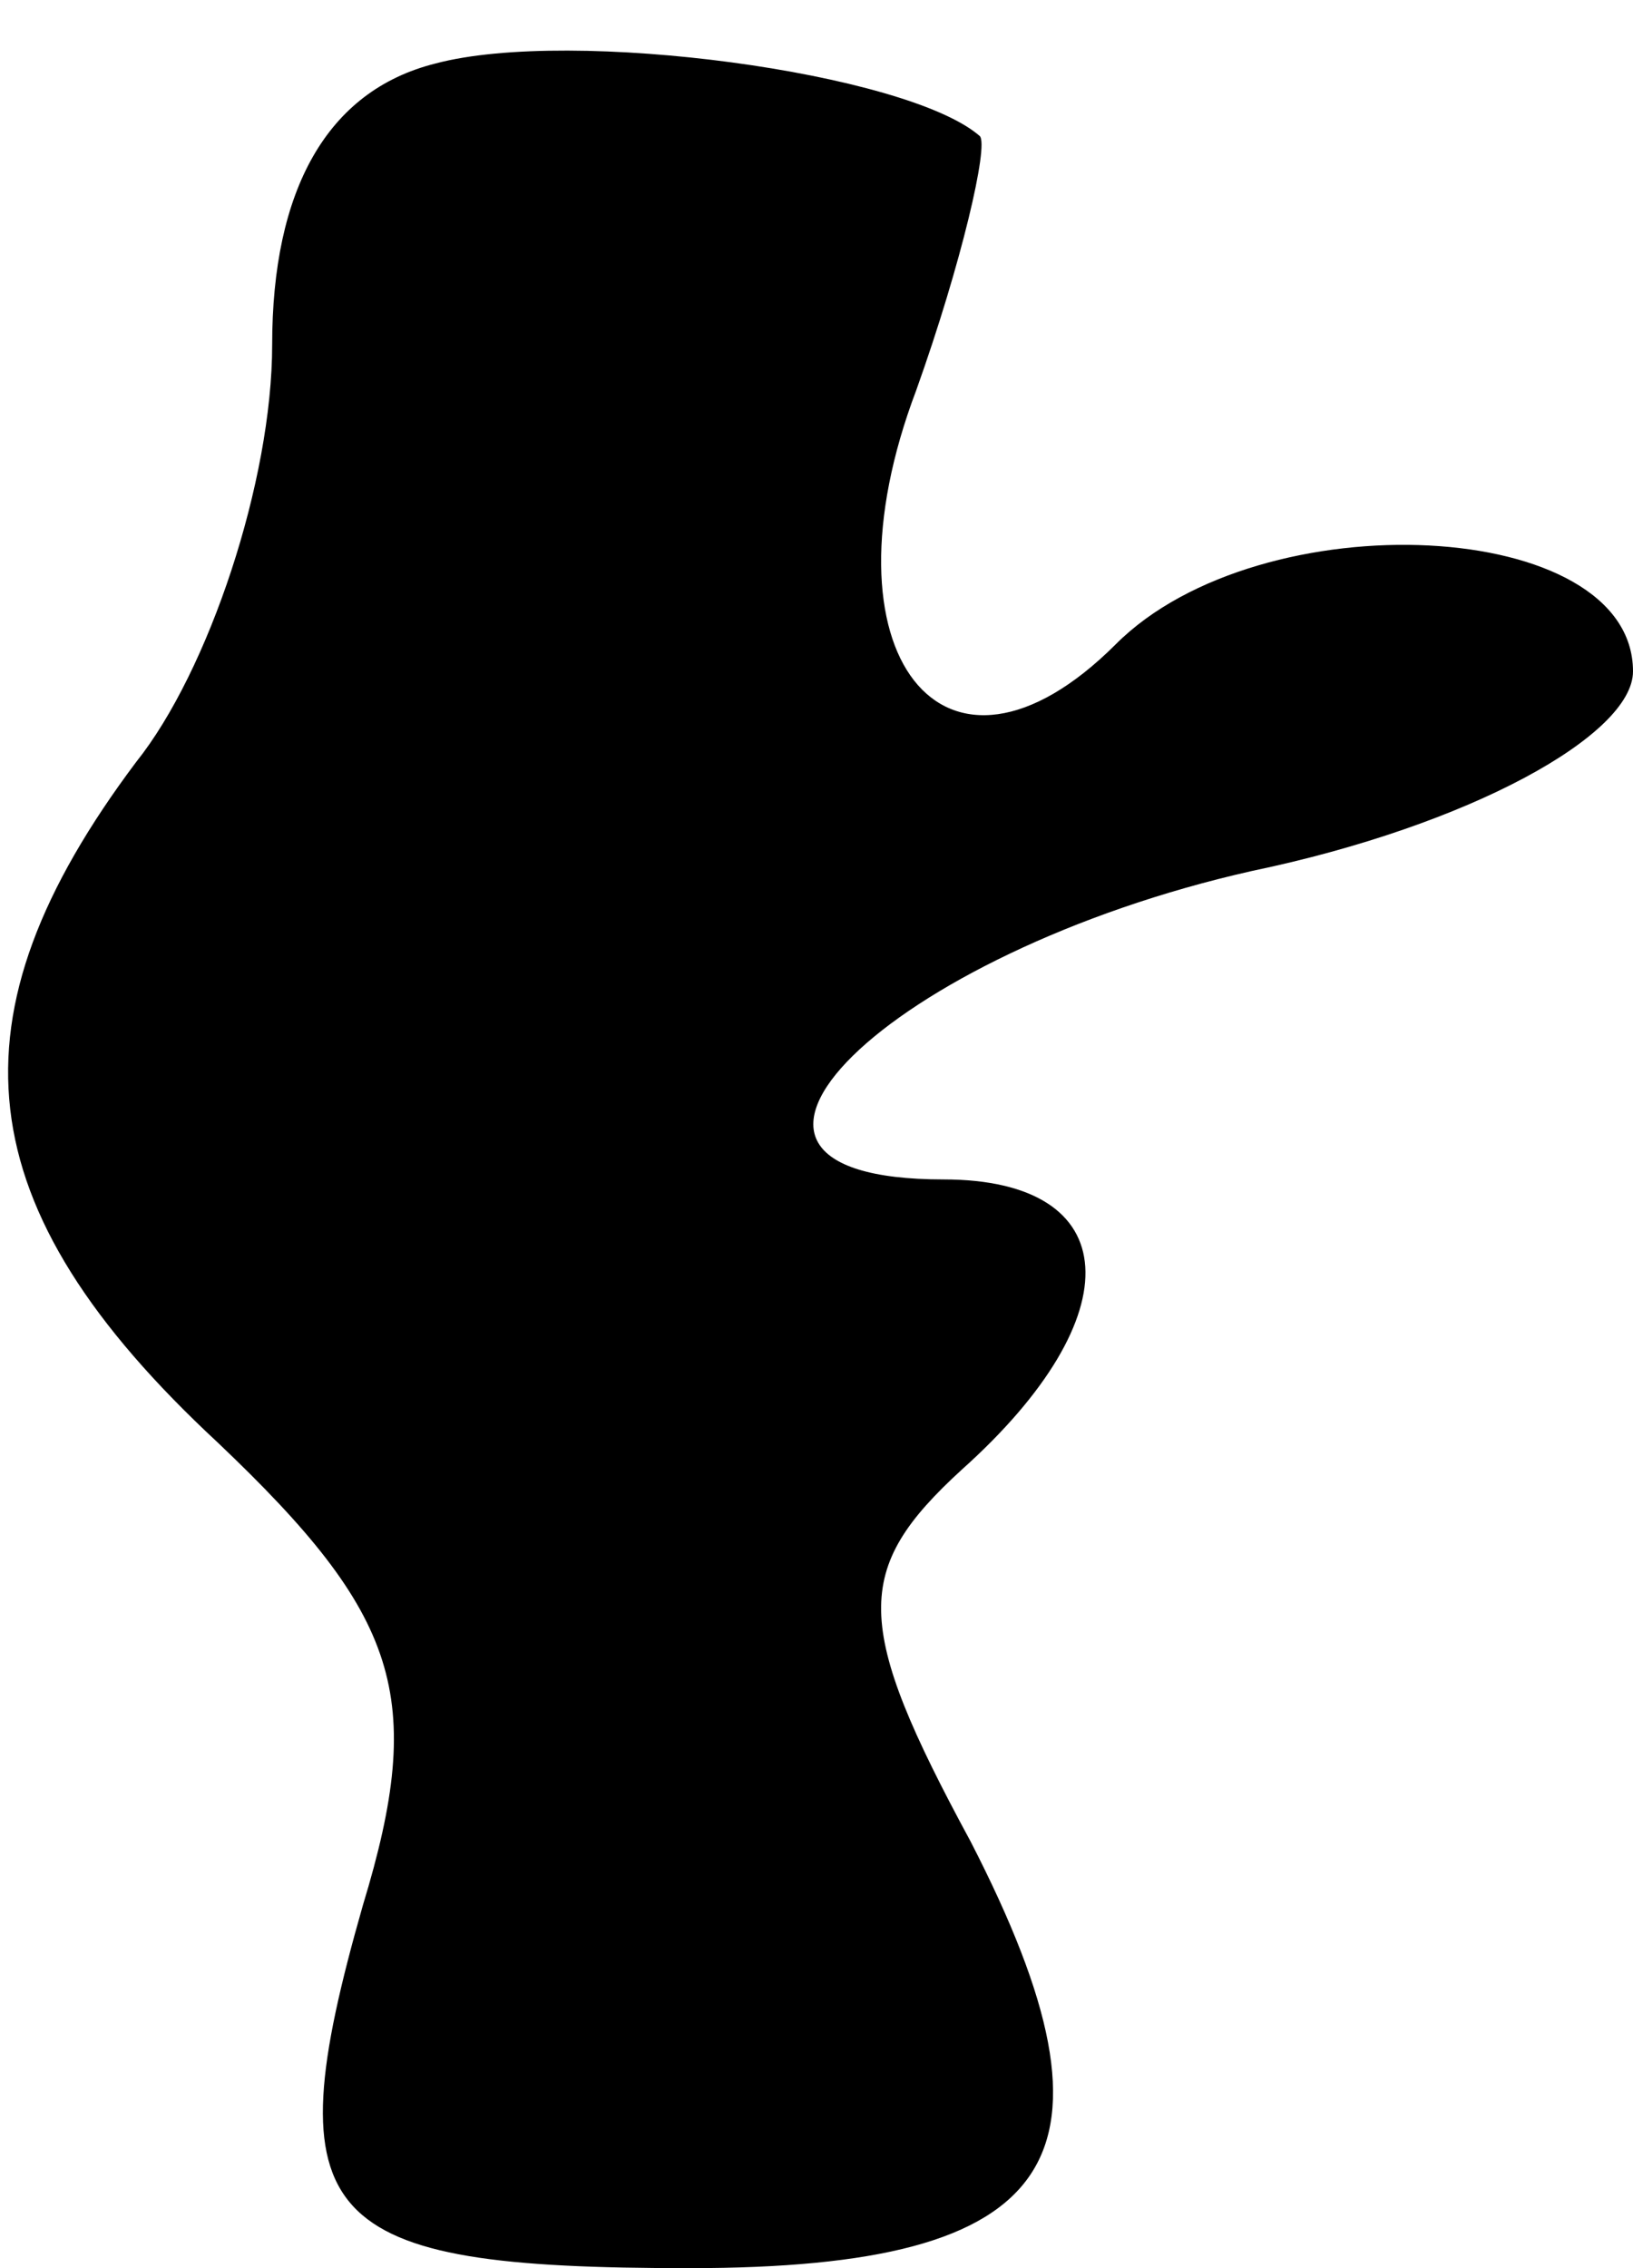 <?xml version="1.0" standalone="no"?>
<!DOCTYPE svg PUBLIC "-//W3C//DTD SVG 20010904//EN"
 "http://www.w3.org/TR/2001/REC-SVG-20010904/DTD/svg10.dtd">
<svg version="1.0" xmlns="http://www.w3.org/2000/svg"
 width="18pt" height="25pt" viewBox="0 0 18 25"
 preserveAspectRatio="xMidYMid meet">
<g transform="translate(0,25) scale(0.1,-0.1)"
fill="#000000" stroke="none">
<path fill="#000000" stroke="none" d="M48 243 c-12 -3 -18 -14 -18 -31 0 -15
-7 -36 -15 -46 -21 -28 -19 -49 9 -75 20 -19 23 -28 16 -51 -10 -35 -5 -40 36
-40 41 0 49 12 31 47 -13 24 -13 30 -1 41 19 17 18 32 -2 32 -32 0 -6 25 34
34 24 5 42 15 42 22 0 17 -41 19 -57 3 -19 -19 -33 -1 -22 28 5 14 8 27 7 28
-8 7 -45 12 -60 8z"/>
</g>
</svg>
